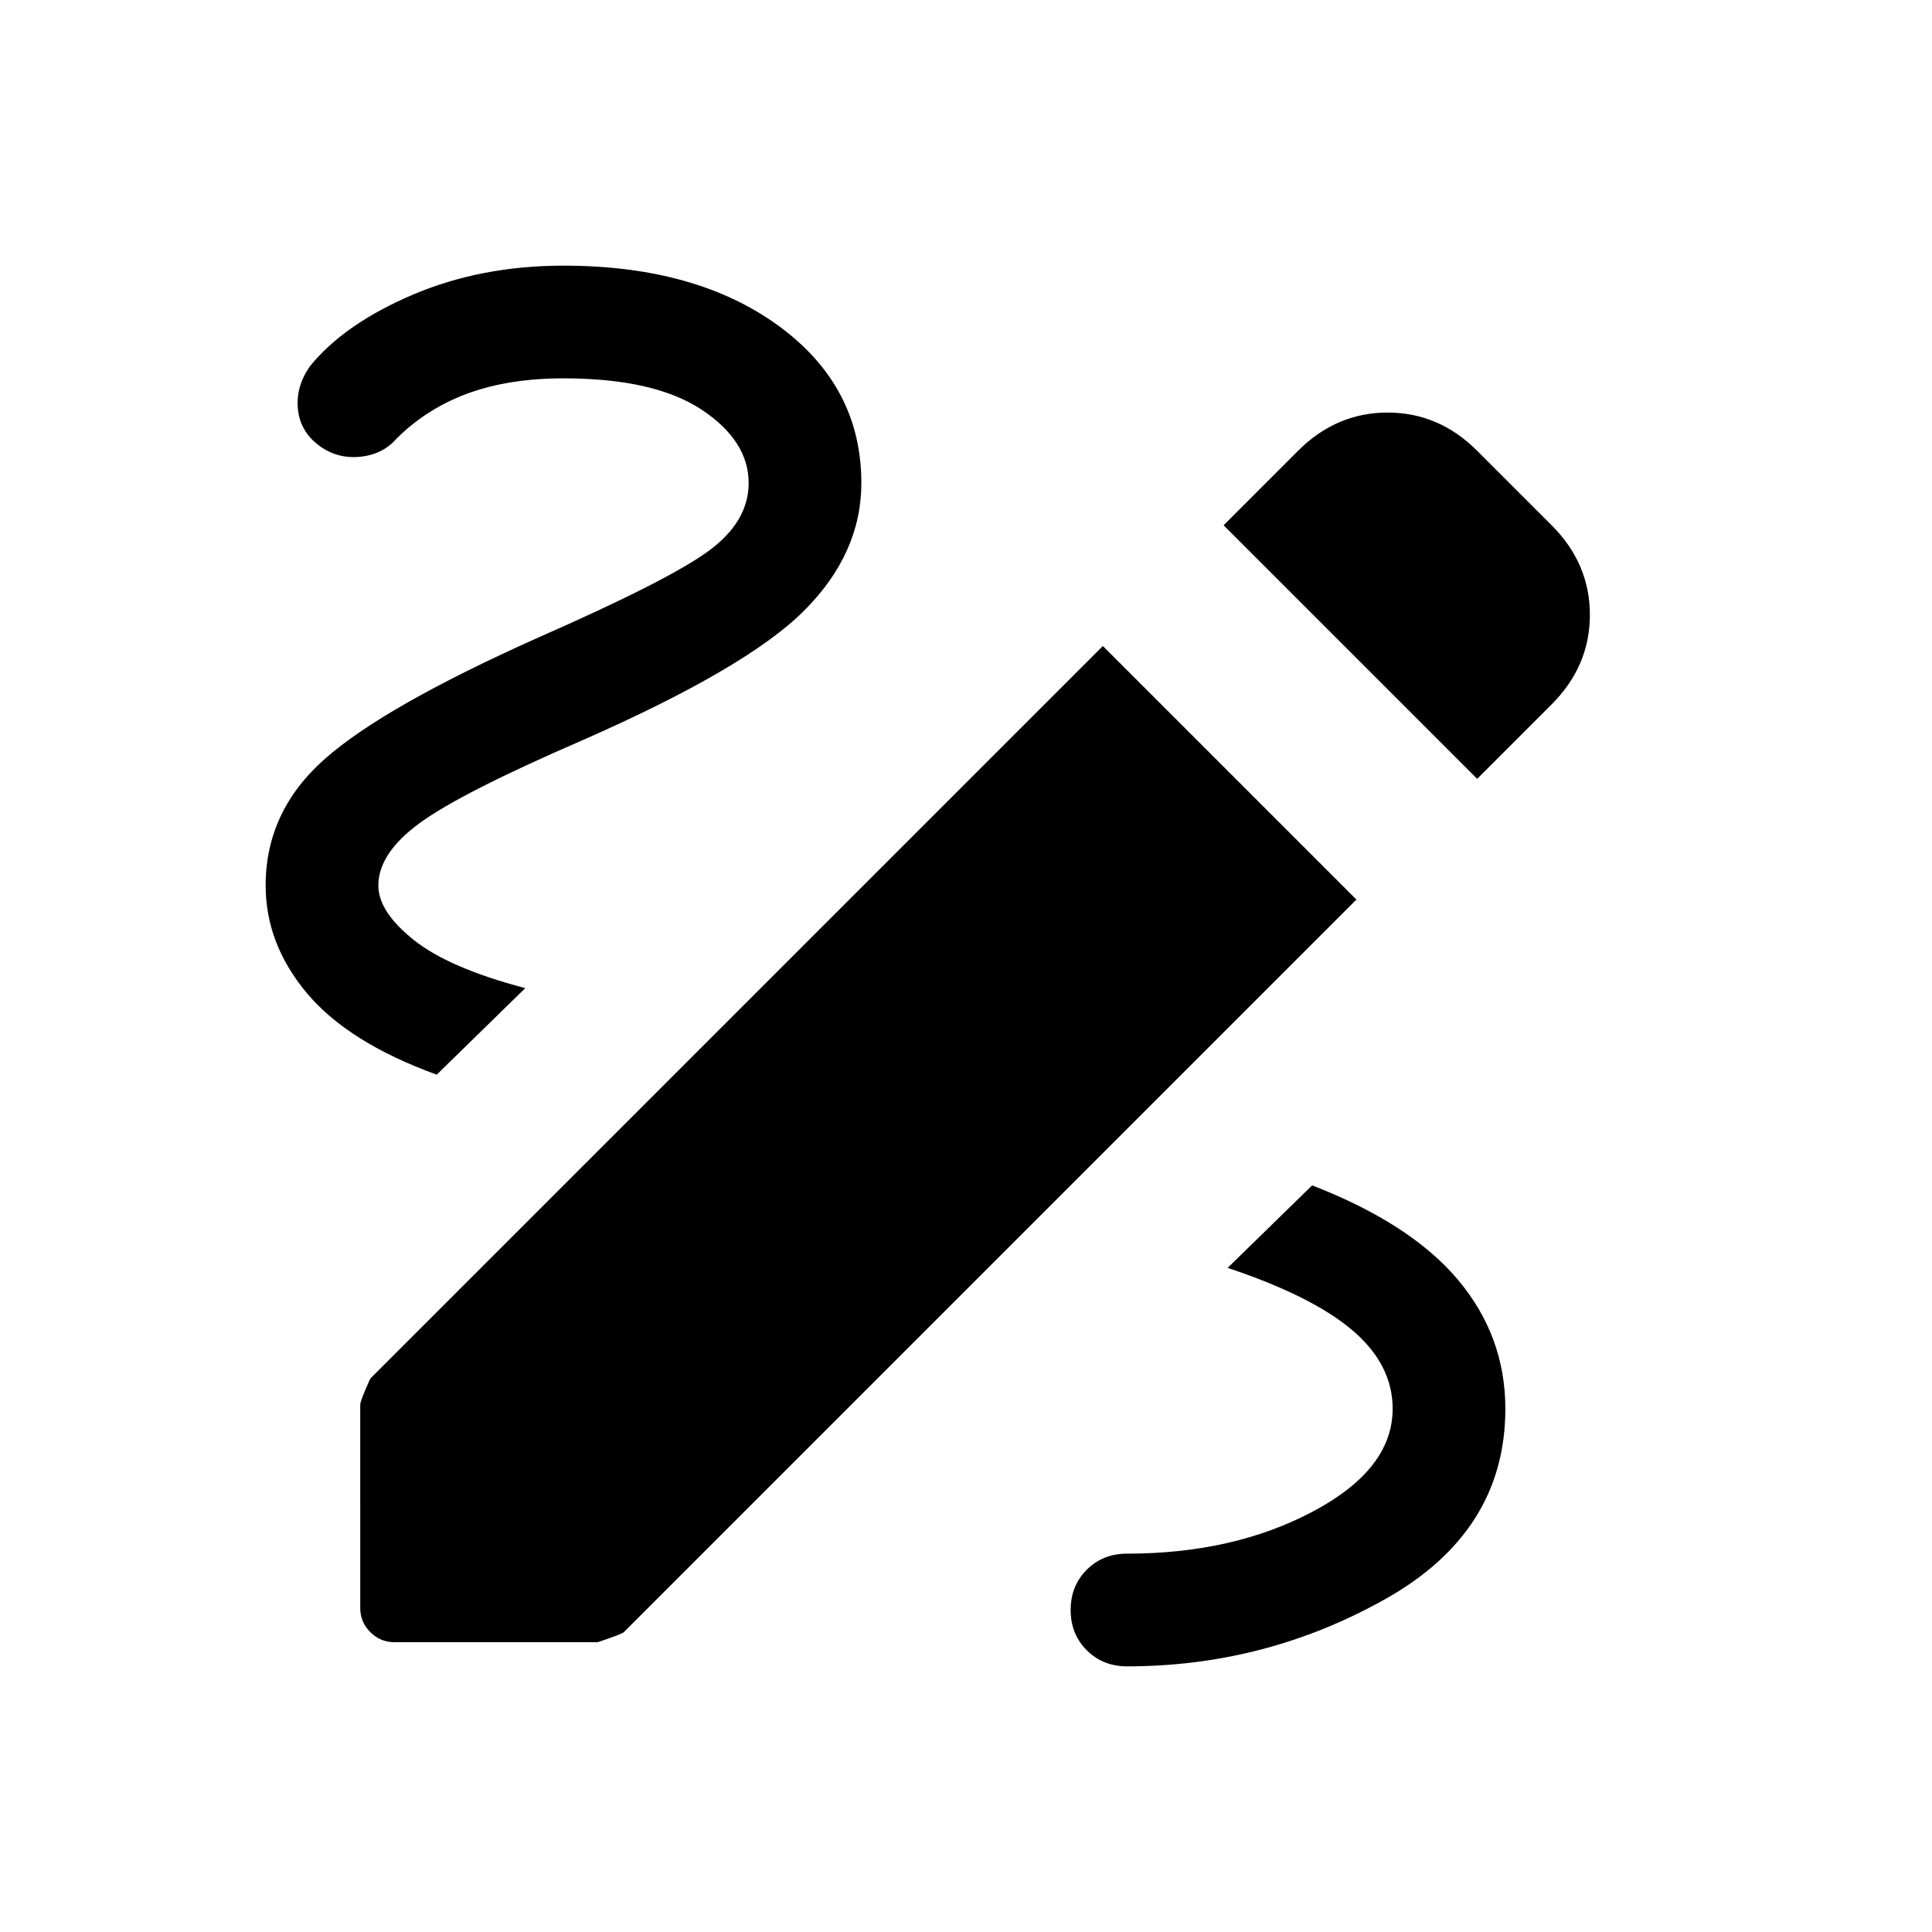<svg xmlns="http://www.w3.org/2000/svg" height="24" width="24"><path d="M14 20.7q-.3 0-.5-.2t-.2-.5q0-.3.2-.5t.5-.2q1.325 0 2.312-.525.988-.525.988-1.275 0-.55-.5-.975-.5-.425-1.55-.775l1.05-1.025q1.225.475 1.813 1.175.587.7.587 1.6 0 1.525-1.488 2.362-1.487.838-3.212.838Zm-8.575-7.35q-1.1-.4-1.613-1.013Q3.3 11.725 3.3 11q0-.925.738-1.575.737-.65 2.637-1.5 1.65-.725 2.137-1.088Q9.3 6.475 9.3 6q0-.525-.587-.913Q8.125 4.7 7 4.7q-.675 0-1.188.187-.512.188-.887.563-.175.2-.462.225-.288.025-.513-.15-.225-.175-.25-.45-.025-.275.15-.525.425-.525 1.275-.888Q5.975 3.3 7 3.3q1.65 0 2.675.75T10.7 6q0 .875-.712 1.587Q9.275 8.3 7.225 9.2q-1.5.65-2.012 1.025Q4.7 10.6 4.7 11q0 .325.438.675.437.35 1.387.6ZM18.35 9.675l-3.15-3.15.925-.925q.475-.475 1.113-.475.637 0 1.112.475l.925.925q.475.475.475 1.112 0 .638-.475 1.113ZM4.9 20.4q-.175 0-.3-.125t-.125-.3V17.45q0-.05.125-.325l9.1-9.1 3.15 3.15-9.1 9.1q-.025.025-.325.125Z"/></svg>